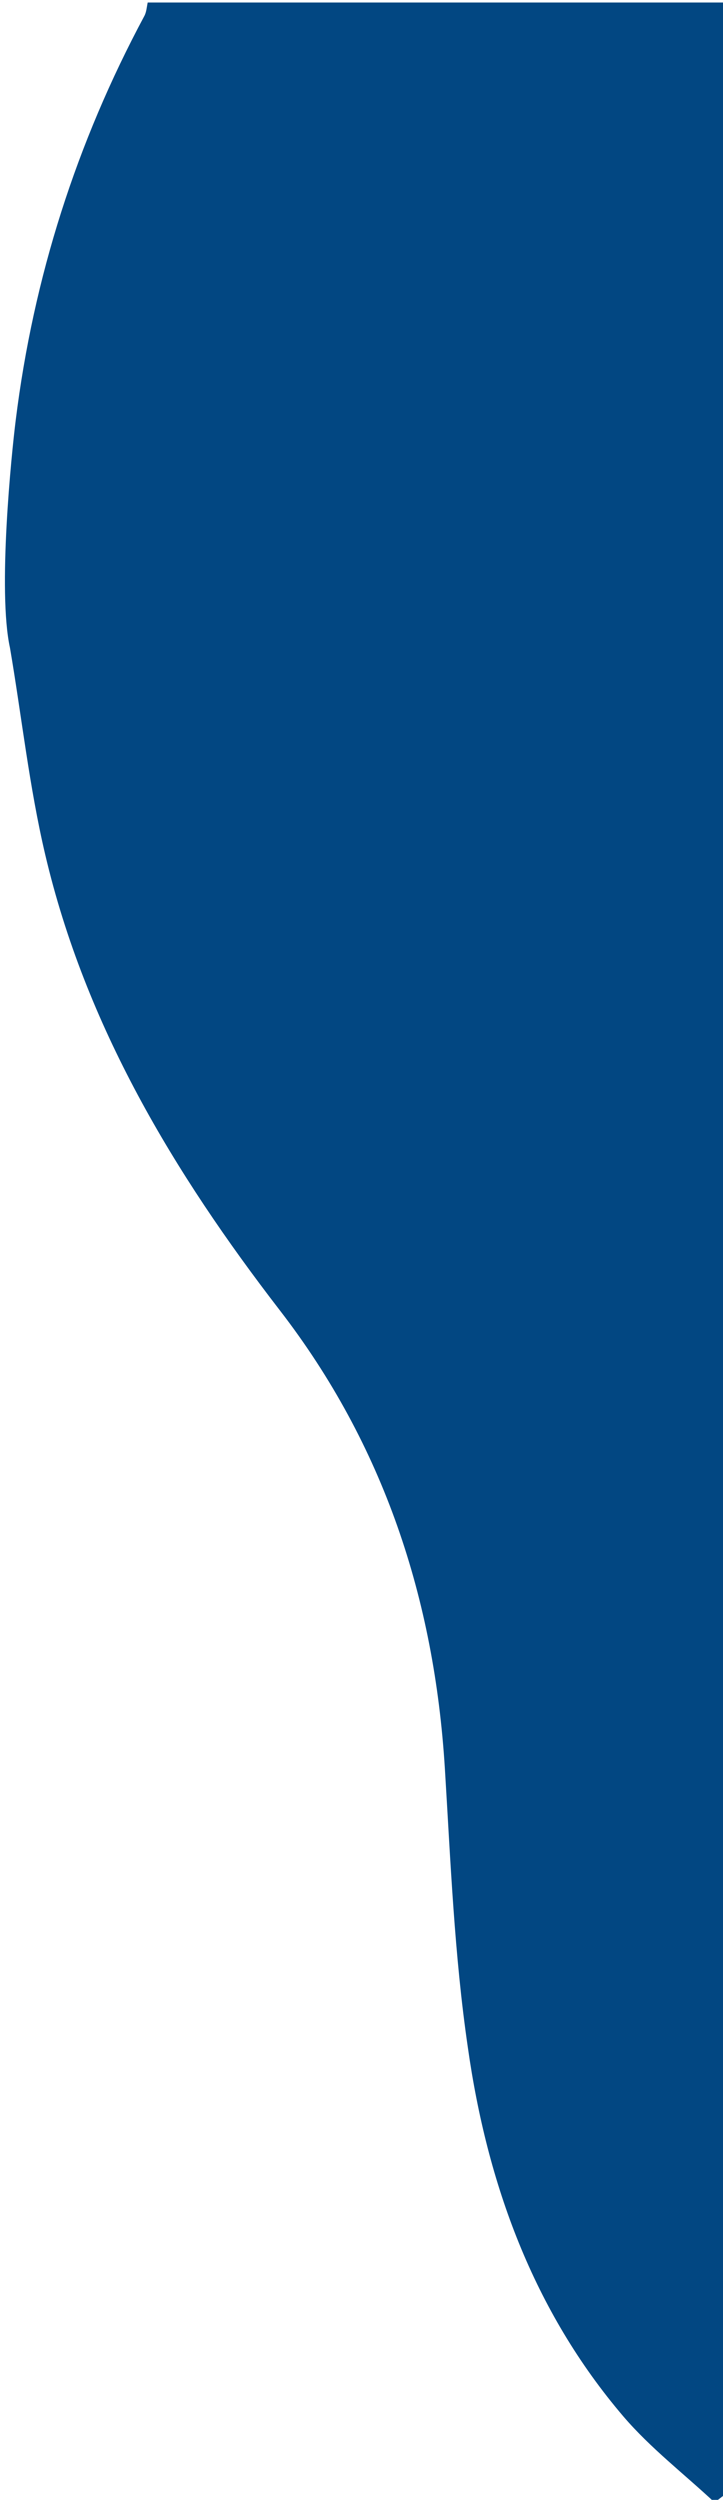 <?xml version="1.0" encoding="utf-8"?>
<!-- Generator: Adobe Illustrator 23.0.1, SVG Export Plug-In . SVG Version: 6.00 Build 0)  -->
<svg version="1.1" id="Layer_1" xmlns="http://www.w3.org/2000/svg" xmlns:xlink="http://www.w3.org/1999/xlink" x="0px" y="0px"
	 viewBox="0 0 289.3 1000" style="enable-background:new 0 0 289.3 1000;" xml:space="preserve">
<style type="text/css">
	.st0{display:none;}
	.st1{display:inline;fill:#0652A6;}
	.st2{fill:#024782;}
</style>
<g class="st0">
	<path class="st1" d="M-581.7,125c0,236.4,0,472.8,0,709.2c2,0.4,4,0.7,5.9,1.3c38.6,12,78.2,17.7,118.5,18.2
		c15.3,0.2,30.7-0.3,45.9-1.8c22.6-2.3,45.2-4.8,67.5-8.9c56.9-10.6,111.8-28.2,164.9-51c58.8-25.3,117.3-51.3,175.7-77.6
		c33.7-15.2,67.4-30.7,100.2-47.6c30.9-15.9,59.2-35.9,83.8-60.8c22.3-22.5,28.7-50.2,26.3-80.2c-2.2-28.5-15.4-52.4-35.2-72.8
		c-20.4-21-44.9-35.8-71.4-47.7c-39.3-17.7-80.7-28.4-123-35.6c-53.2-9-106.6-16.7-159.8-25.9c-37.5-6.5-74.8-13.7-111.9-22.1
		c-36.9-8.4-72.4-21.4-106.3-38.5c-57.8-29.2-105.8-70.8-148.3-119C-559.9,151.3-570.7,138.1-581.7,125z"/>
</g>
<g>
	<path class="st2" d="M4,259.2c4.7,27.6,7.7,55.5,14.1,82.7c16.1,68.5,51.5,127.3,93.9,182.3c41.6,53.9,61.8,115.5,66,183.1
		c2.3,37.3,3.8,74.8,9.2,111.7c7.7,54.4,26.1,105.3,62.3,147.7c10.8,12.6,24.2,22.9,36.4,34.3c1.4-1,2.7-2,4.1-3.1
		c0-5.8,0-11.6,0-17.3c0-319.7,0-639.4,0.1-959.1c0-6.8,0.8-13.7,1.2-20.5C213.9,1,136.5,1,59.1,1c-0.4,1.9-0.5,3.9-1.4,5.5
		C30.6,57.1,13.4,110.9,6.3,168C4.6,181.5-1,236.5,4,259.2z"/>
</g>
</svg>
